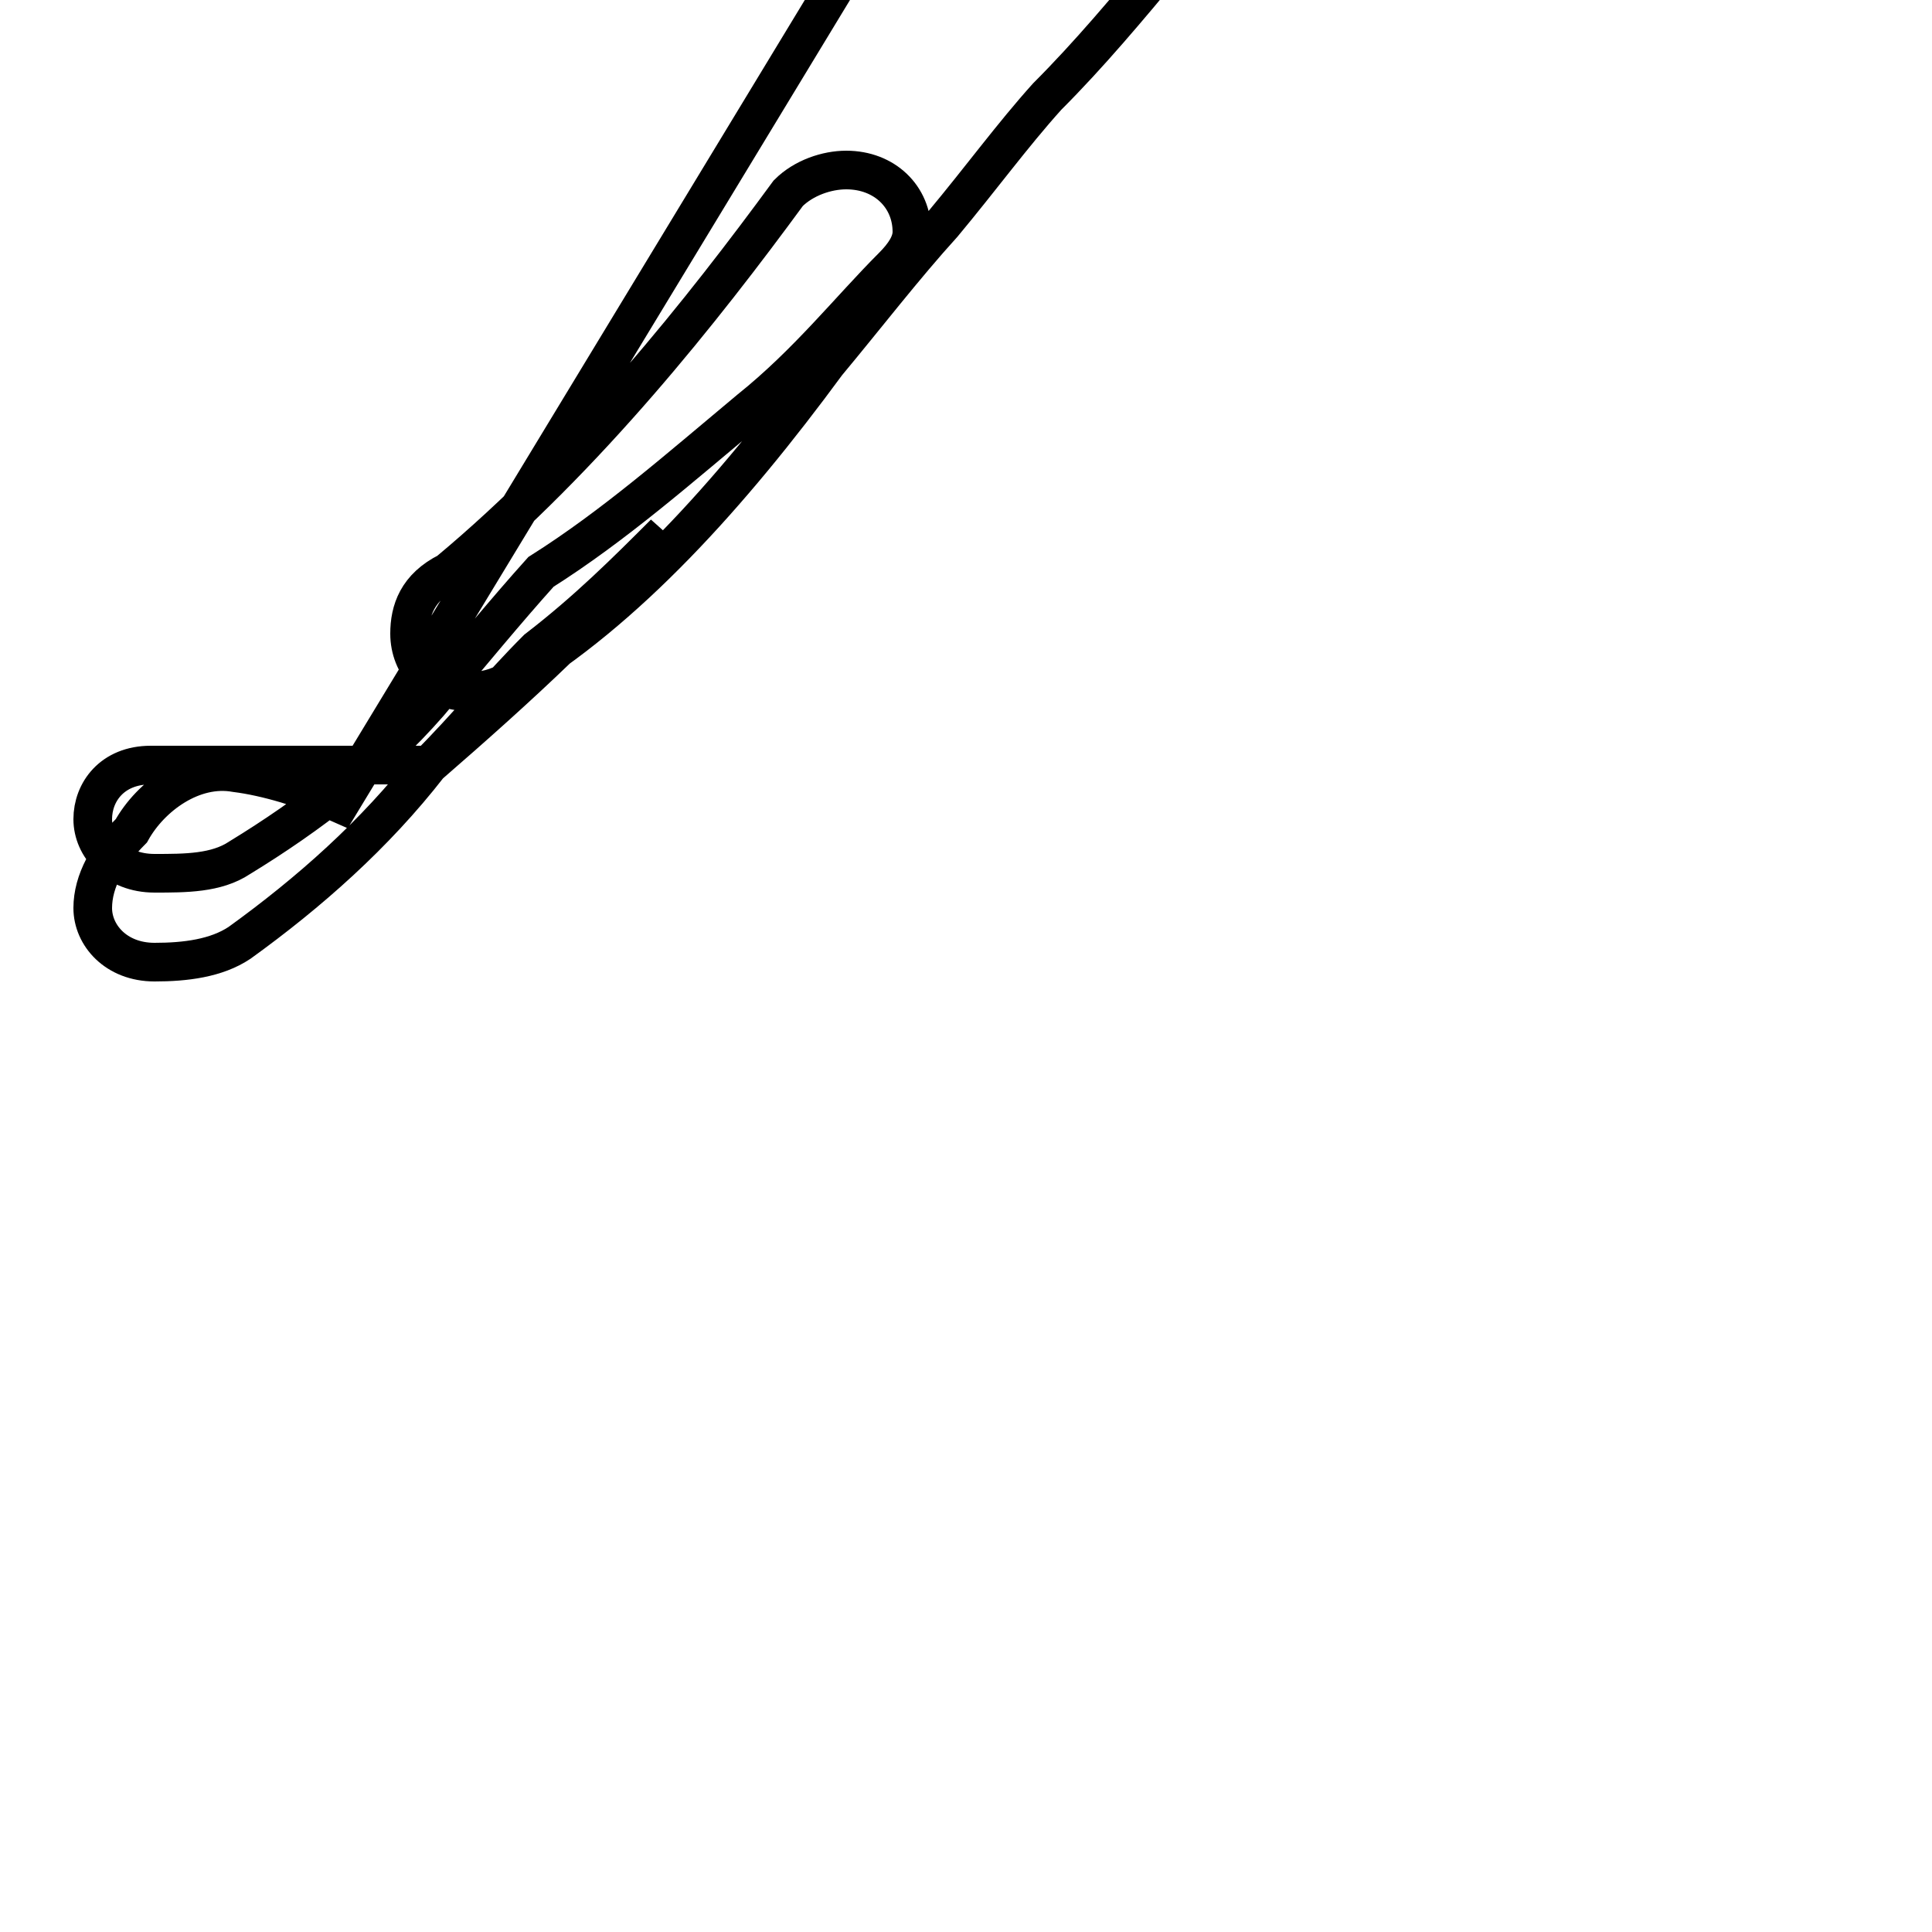 <?xml version='1.0' encoding='utf8'?>
<svg viewBox="0.0 -44.0 50.0 50.0" version="1.1" xmlns="http://www.w3.org/2000/svg">
<rect x="0.0" y="-44.0" width="50.0" height="50.0" fill="#808080" stroke="none"/>
<rect x="-1000" y="-1000" width="2000" height="2000" stroke="white" fill="white"/>
<g style="fill:none; stroke:#000000;  stroke-width:1">
<path d="M 8.8 23.2 C 7.9 23.6 6.9 23.9 6.1 24.0 C 5.0 24.2 3.9 23.4 3.4 22.5 C 2.8 21.9 2.4 21.2 2.4 20.5 C 2.4 19.8 3.0 19.1 4.0 19.1 C 4.8 19.1 5.6 19.2 6.2 19.6 C 8.0 20.9 9.7 22.4 11.1 24.2 C 12.1 25.2 12.9 26.2 13.9 27.2 C 15.2 28.2 16.2 29.2 17.2 30.2 C 15.6 28.2 13.4 26.2 11.1 24.2 L 3.9 24.2 C 2.9 24.2 2.4 23.5 2.4 22.8 C 2.4 22.1 3.0 21.4 4.0 21.4 C 4.8 21.4 5.6 21.4 6.2 21.8 C 8.0 22.9 9.7 24.2 11.1 25.8 C 12.2 27.1 13.1 28.2 14.0 29.2 C 15.9 30.4 17.6 31.9 19.4 33.4 C 20.9 34.6 22.0 36.0 23.1 37.1 C 23.4 37.4 23.6 37.7 23.6 38.0 C 23.6 38.9 22.9 39.6 21.9 39.6 C 21.4 39.6 20.8 39.4 20.4 39.0 C 18.2 36.0 15.2 32.2 11.6 29.2 C 10.8 28.8 10.6 28.2 10.6 27.6 C 10.6 26.8 11.2 26.1 12.1 26.1 C 12.5 26.1 12.9 26.2 13.2 26.4 C 16.2 28.2 18.9 31.2 21.4 34.6 C 22.4 35.8 23.4 37.1 24.4 38.2 C 25.4 39.4 26.2 40.5 27.1 41.5 C 28.2 42.6 29.2 43.8 30.2 45.0 C 33.2 46.2 36.1 47.9 38.9 49.6 C 40.1 50.8 40.9 51.9 41.0 52.9 C 41.0 54.0 40.2 54.8 38.6 54.8 L 25.9 54.8 C 24.9 54.8 24.4 54.0 24.4 53.1 C 24.4 52.2 24.9 51.4 25.9 51.4 L 36.5 51.4 C 37.6 51.4 38.0 52.2 38.0 53.1 C 38.0 54.0 37.6 54.8 36.5 54.8 L 27.1 54.8 C 26.1 54.8 25.6 54.0 25.6 53.1 C 25.6 52.2 26.1 51.4 27.1 51.4 L 38.8 51.4 C 39.9 51.4 40.2 52.2 40.2 53.1 C 40.2 54.0 39.9 54.8 38.8 54.8 L 23.4 54.8 C 22.4 54.8 21.9 54.0 21.9 53.1 C 21.9 52.2 22.4 51.4 23.4 51.4 L 36.5 51.4 C 37.6 51.4 38.0 52.2 38.0 53.1 C 38.0 54.0 37.6 54.8 36.5 54.8 L 25.9 54.8 C 24.9 54.8 24.4 54.0 24.4 53.1 C 24.4 52.2 24.9 51.4 25.9 51.4 Z " transform="scale(1, -1)" />
</g>
</svg>